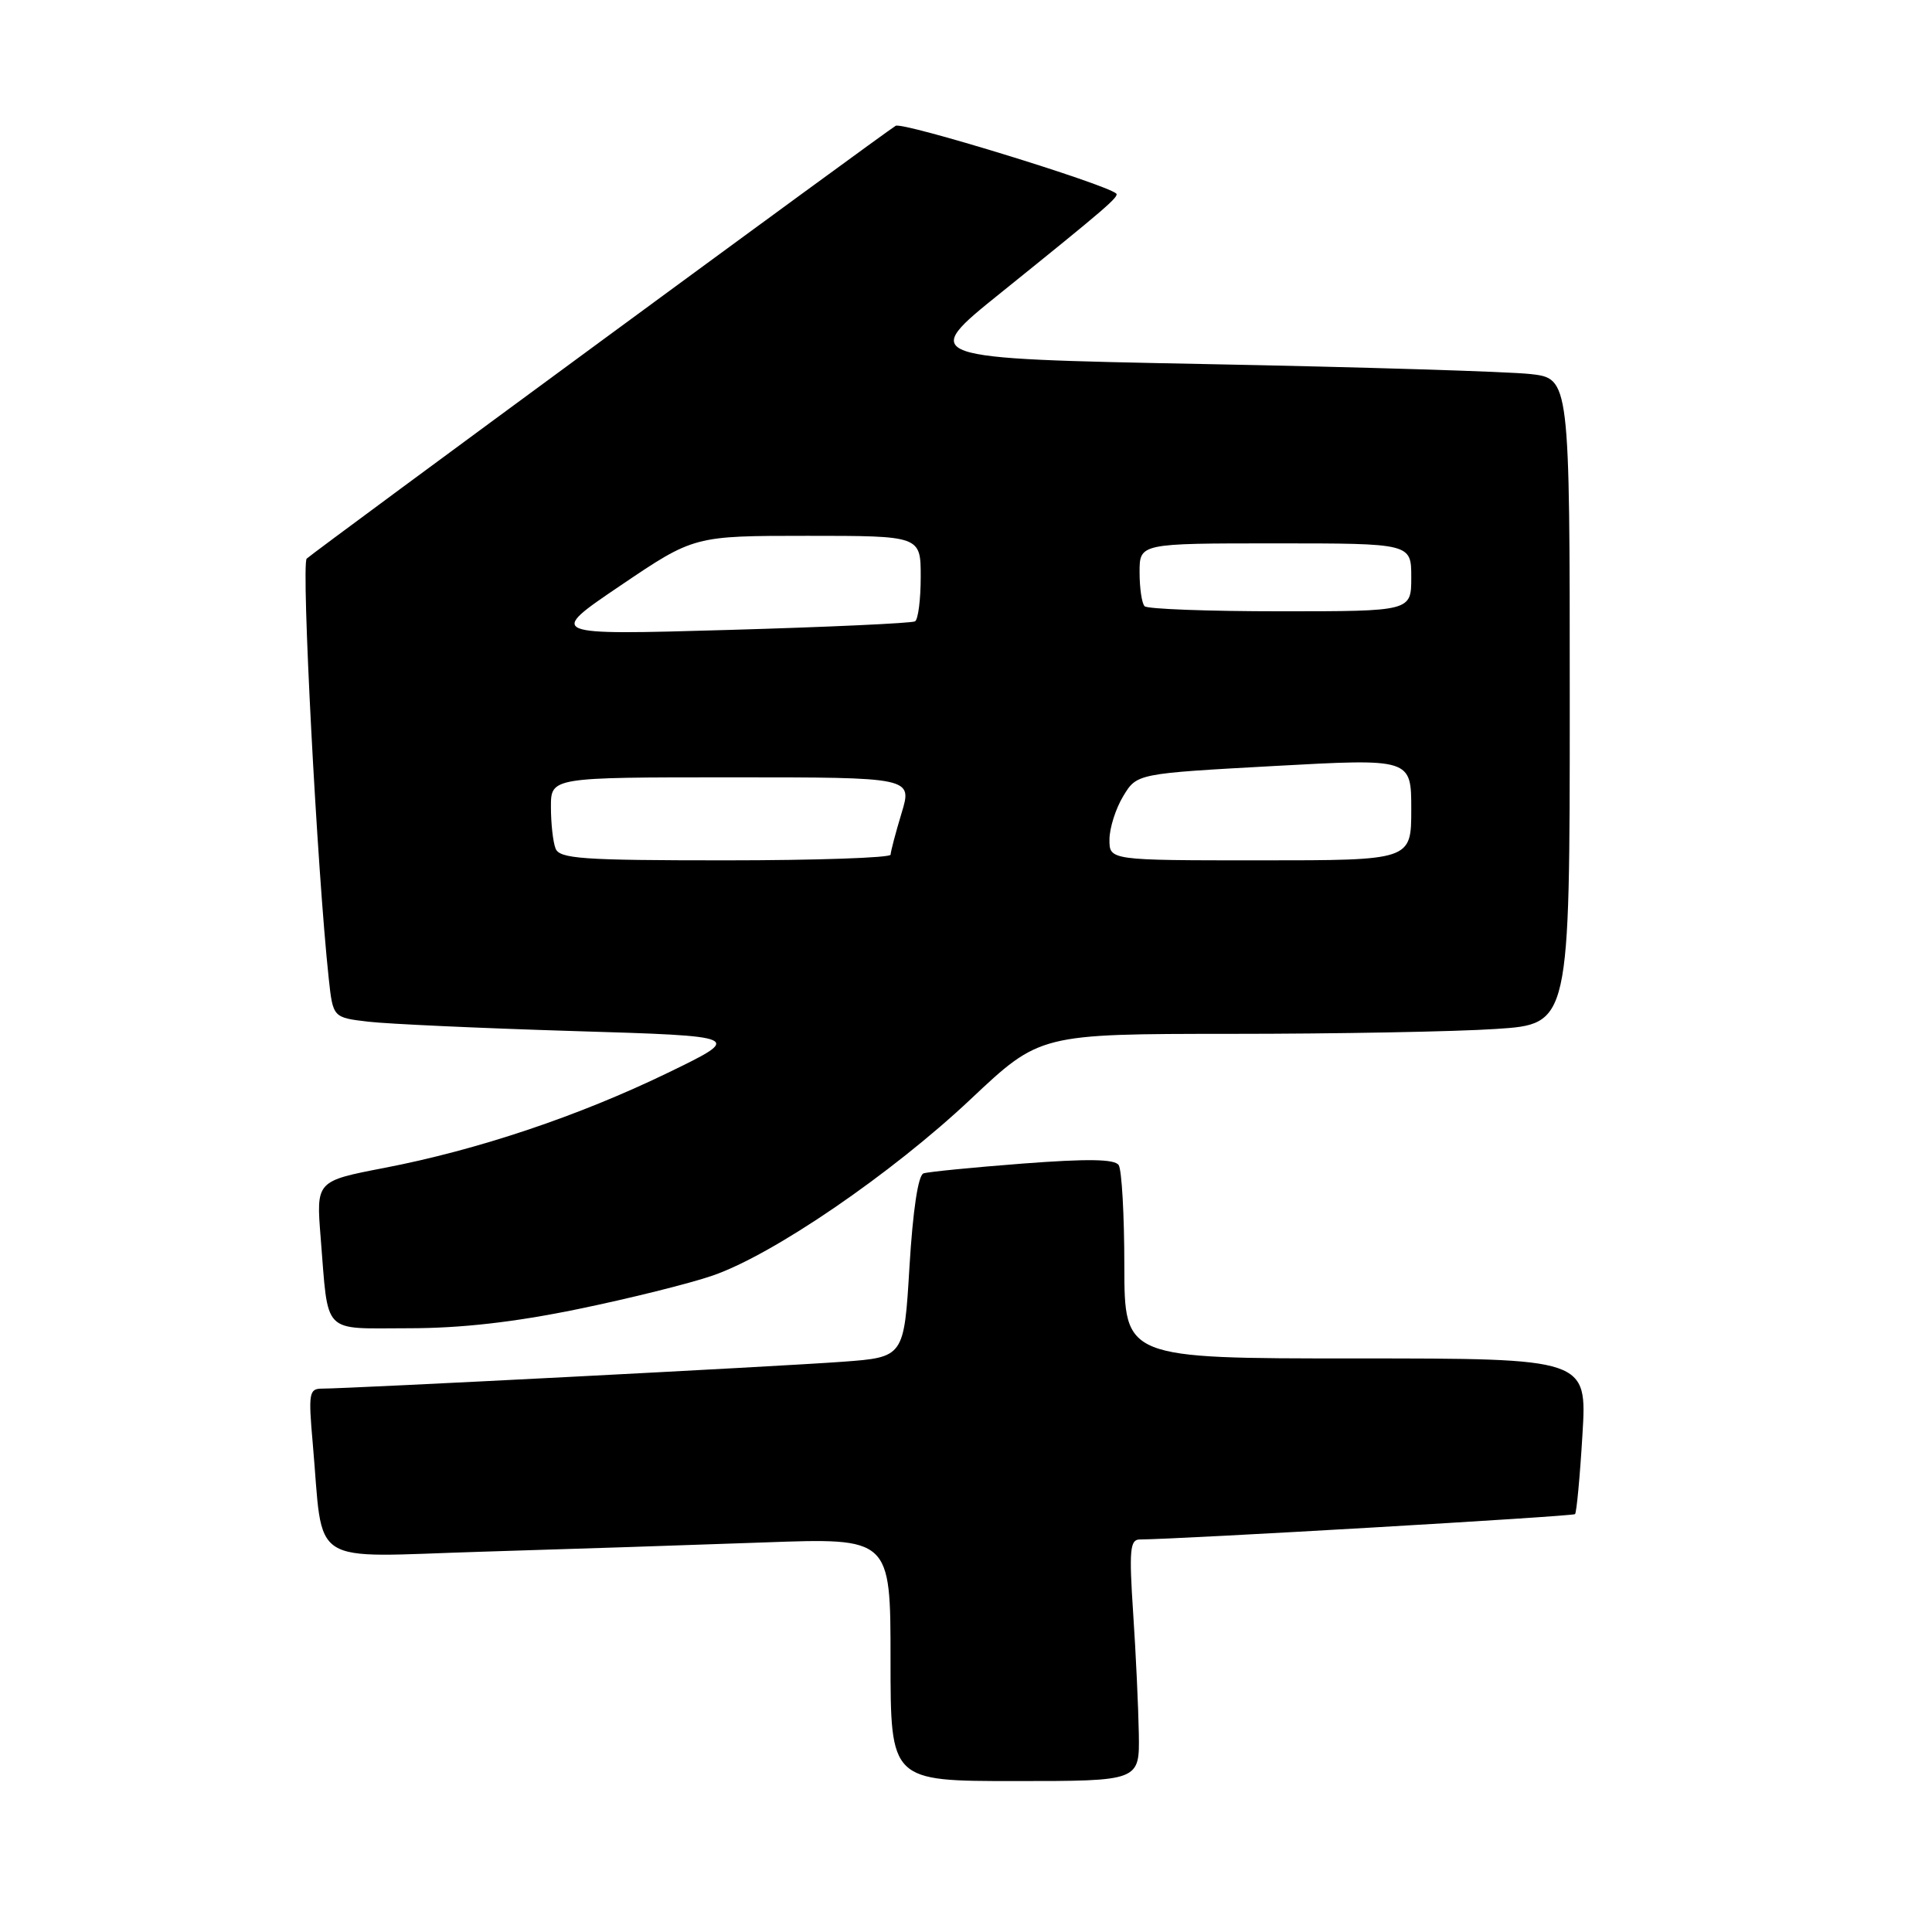 <?xml version="1.0" encoding="UTF-8" standalone="no"?>
<!DOCTYPE svg PUBLIC "-//W3C//DTD SVG 1.1//EN" "http://www.w3.org/Graphics/SVG/1.1/DTD/svg11.dtd" >
<svg xmlns="http://www.w3.org/2000/svg" xmlns:xlink="http://www.w3.org/1999/xlink" version="1.1" viewBox="0 0 256 256">
 <g >
 <path fill="currentColor"
d=" M 150.90 229.75 C 150.84 226.31 150.51 219.11 150.15 213.75 C 149.60 205.46 149.73 204.00 151.00 203.99 C 156.50 203.95 208.40 200.93 208.70 200.63 C 208.90 200.43 209.35 195.71 209.68 190.13 C 210.30 180.00 210.30 180.00 179.65 180.00 C 149.00 180.00 149.00 180.00 148.98 167.75 C 148.98 161.01 148.64 155.00 148.23 154.38 C 147.70 153.58 144.16 153.52 135.50 154.18 C 128.90 154.69 122.99 155.27 122.37 155.48 C 121.66 155.71 120.96 160.37 120.51 167.84 C 119.79 179.84 119.79 179.84 111.64 180.44 C 103.49 181.05 46.23 184.00 42.68 184.00 C 40.95 184.00 40.85 184.59 41.44 191.25 C 42.91 207.88 40.48 206.32 63.86 205.61 C 75.21 205.27 92.04 204.71 101.25 204.38 C 118.00 203.77 118.00 203.77 118.00 219.89 C 118.00 236.00 118.00 236.00 134.50 236.00 C 151.00 236.00 151.00 236.00 150.90 229.75 Z  M 76.59 173.46 C 83.36 172.07 91.39 170.07 94.43 169.02 C 102.43 166.27 118.09 155.56 128.65 145.62 C 137.80 137.00 137.80 137.00 163.15 136.99 C 177.09 136.99 192.89 136.70 198.25 136.34 C 208.00 135.70 208.00 135.70 208.00 92.92 C 208.00 50.14 208.00 50.14 202.75 49.56 C 199.86 49.24 180.47 48.64 159.65 48.24 C 121.79 47.50 121.79 47.50 132.65 38.77 C 146.60 27.53 148.37 26.02 147.89 25.63 C 146.24 24.30 119.60 16.12 118.68 16.67 C 117.16 17.57 41.78 72.97 40.64 74.02 C 39.89 74.72 42.03 115.48 43.56 129.66 C 44.12 134.83 44.12 134.83 48.81 135.38 C 51.39 135.68 63.62 136.24 76.00 136.62 C 98.50 137.30 98.50 137.30 88.50 142.15 C 76.66 147.89 63.31 152.37 50.89 154.76 C 41.89 156.50 41.89 156.50 42.49 164.00 C 43.55 177.05 42.53 176.00 54.15 176.00 C 61.08 176.00 68.15 175.20 76.59 173.46 Z  M 73.61 112.42 C 73.27 111.55 73.00 109.07 73.00 106.92 C 73.00 103.00 73.00 103.00 96.95 103.00 C 120.90 103.00 120.90 103.00 119.46 107.75 C 118.67 110.36 118.02 112.84 118.01 113.25 C 118.00 113.66 108.15 114.00 96.11 114.00 C 77.07 114.00 74.13 113.79 73.61 112.42 Z  M 147.01 111.25 C 147.01 109.74 147.83 107.15 148.83 105.50 C 150.64 102.50 150.64 102.50 168.82 101.50 C 187.00 100.50 187.00 100.50 187.00 107.25 C 187.00 114.00 187.00 114.00 167.00 114.00 C 147.00 114.00 147.00 114.00 147.01 111.25 Z  M 82.23 77.58 C 91.96 71.00 91.96 71.00 106.98 71.00 C 122.00 71.00 122.00 71.00 122.00 76.44 C 122.00 79.43 121.66 82.08 121.25 82.33 C 120.84 82.58 109.70 83.09 96.50 83.47 C 72.50 84.16 72.50 84.16 82.23 77.58 Z  M 151.67 80.33 C 151.30 79.97 151.00 77.94 151.00 75.83 C 151.00 72.00 151.00 72.00 169.00 72.00 C 187.00 72.00 187.00 72.00 187.00 76.50 C 187.00 81.00 187.00 81.00 169.67 81.00 C 160.13 81.00 152.03 80.70 151.67 80.33 Z "/>
</g>
</svg>